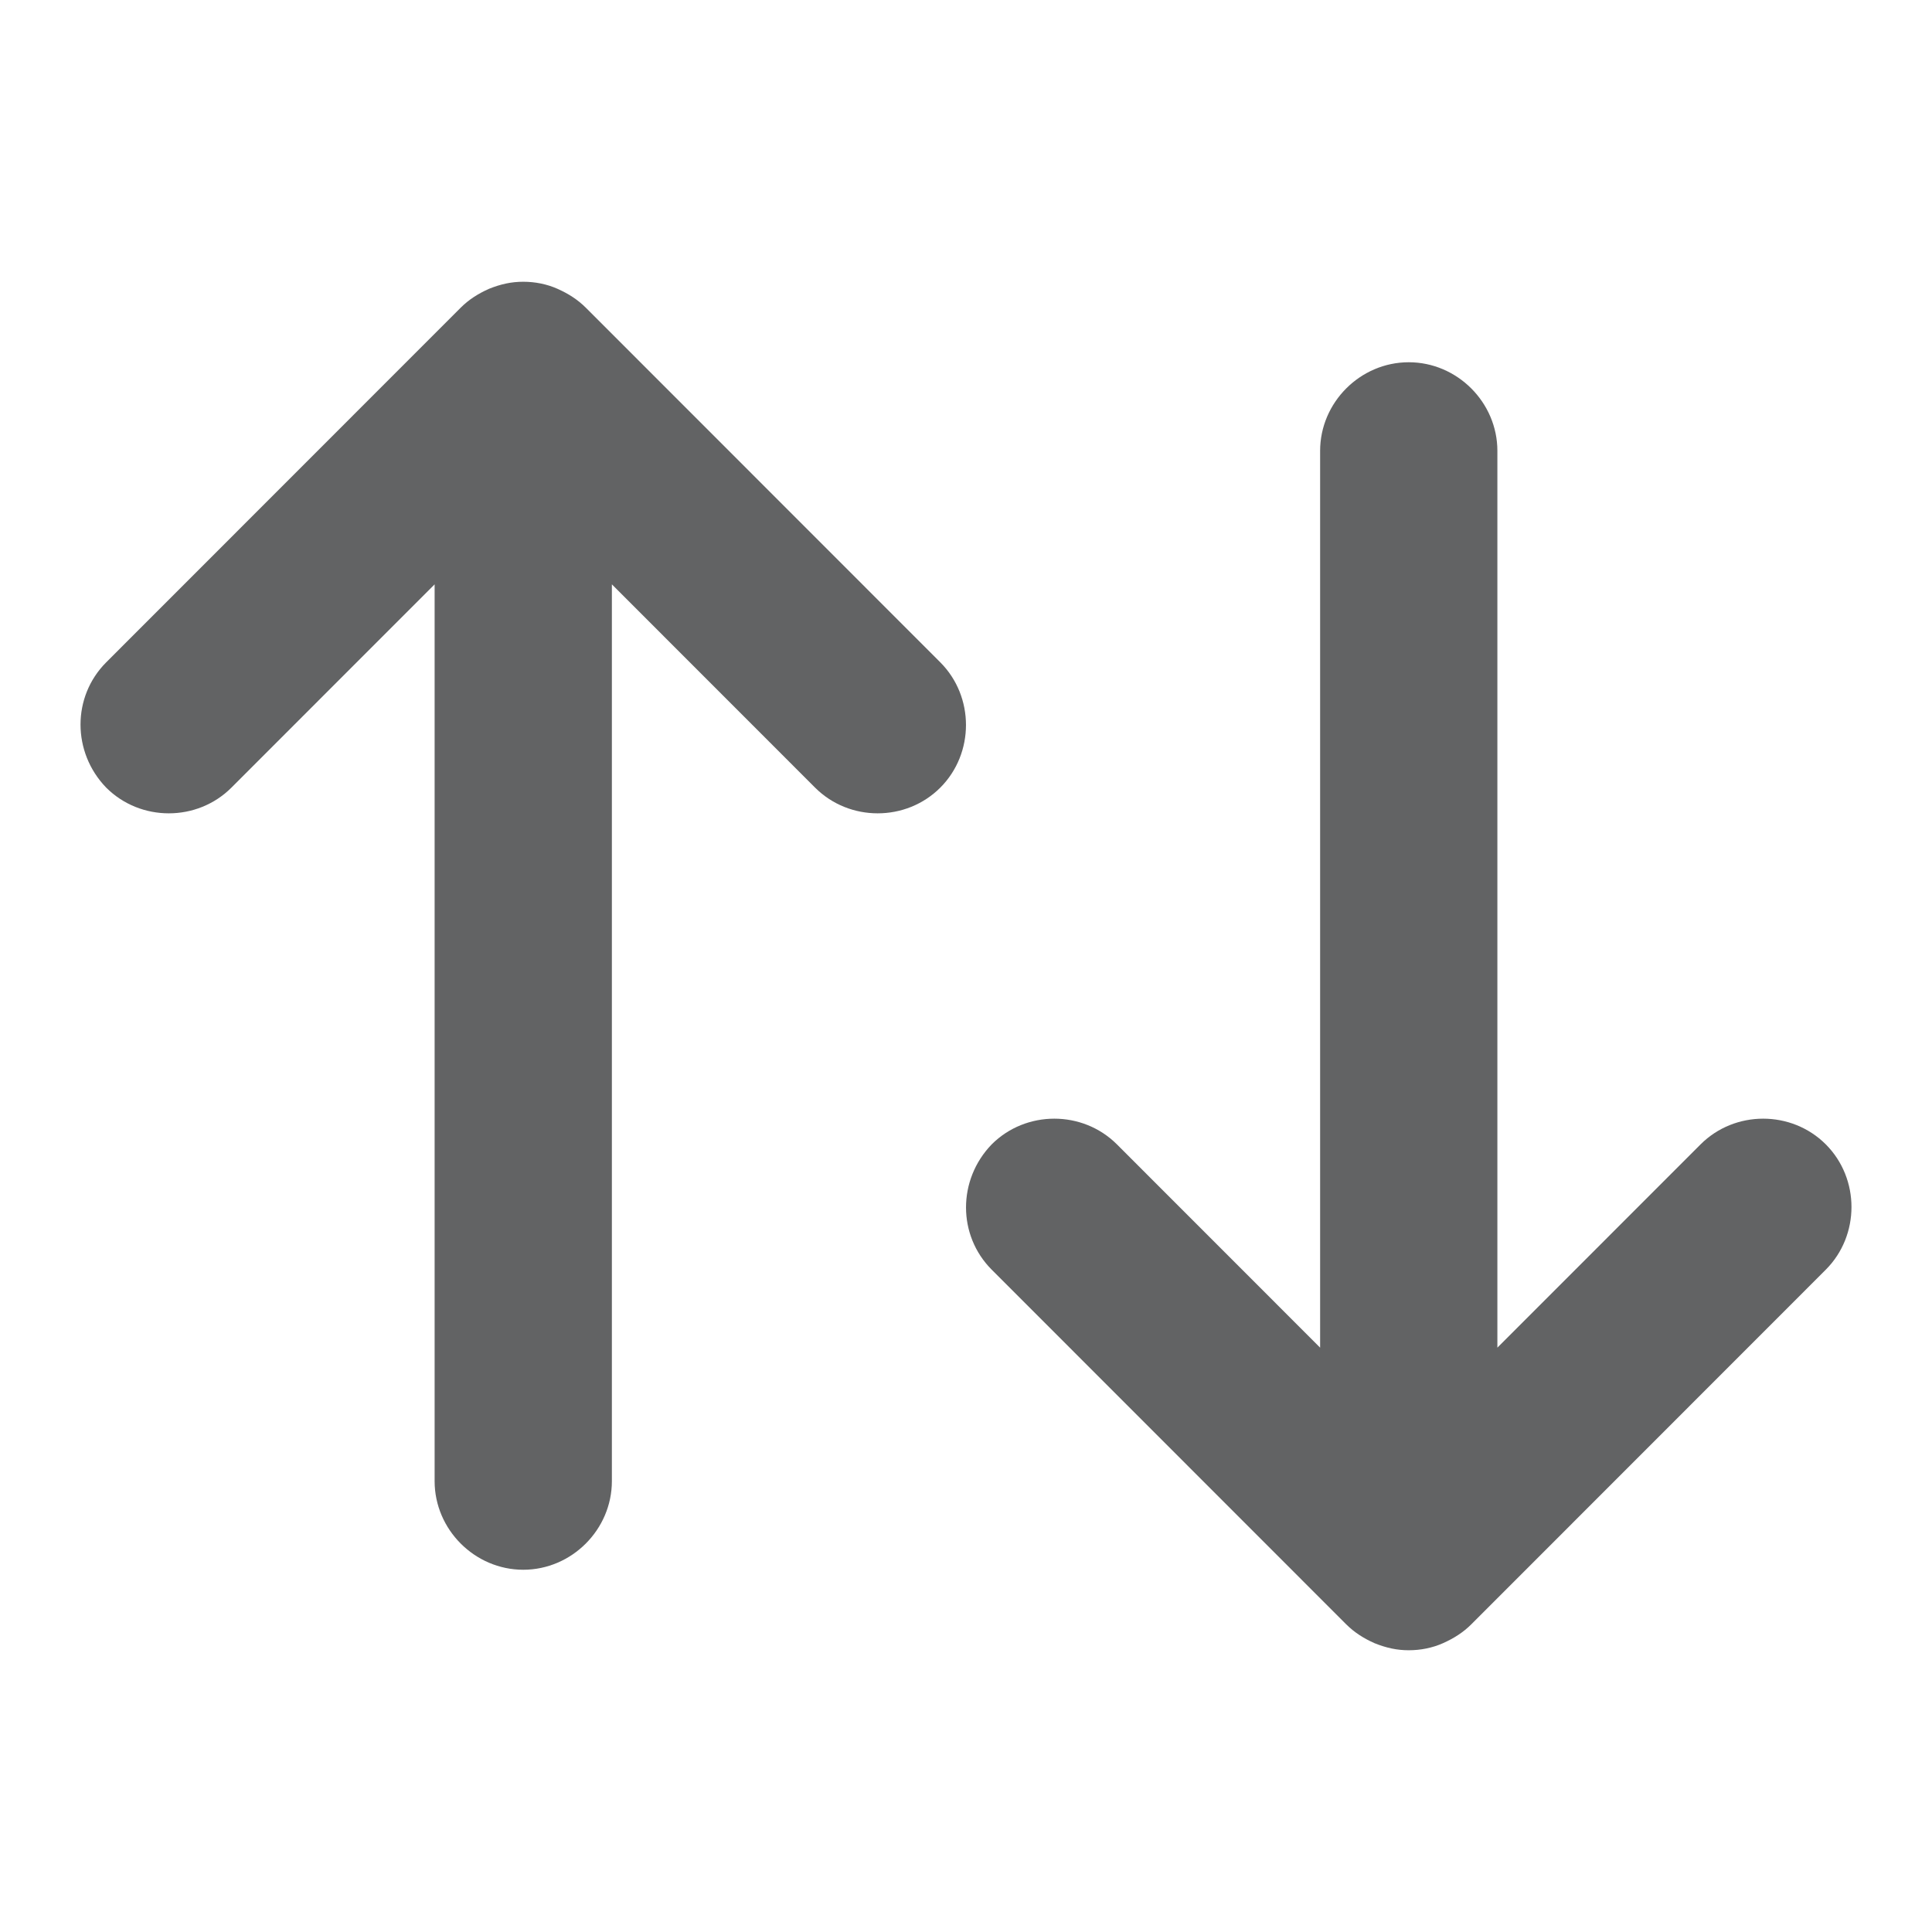 <svg width="24" height="24" viewBox="0 0 24 24" fill="none" xmlns="http://www.w3.org/2000/svg">
    <path fill-rule="evenodd" clip-rule="evenodd"
          d="M13.875 14.216C13.449 13.79 12.745 13.79 12.319 14.216C11.894 14.656 11.894 15.346 12.319 15.772L16.722 20.177C16.825 20.28 16.942 20.353 17.074 20.412C17.221 20.471 17.353 20.5 17.5 20.5C17.647 20.5 17.794 20.471 17.926 20.412C18.058 20.353 18.175 20.28 18.278 20.177L22.681 15.772C23.106 15.346 23.106 14.642 22.681 14.216C22.255 13.79 21.551 13.79 21.125 14.216L18.601 16.741V5.601C18.601 4.999 18.102 4.5 17.5 4.5C16.898 4.5 16.399 4.999 16.399 5.601V16.741L13.875 14.216Z"
          fill="#626364"/>
    <path fill-rule="evenodd" clip-rule="evenodd"
          d="M2.875 9.784C2.449 10.21 1.745 10.21 1.319 9.784C0.894 9.344 0.894 8.654 1.319 8.228L5.722 3.823C5.825 3.72 5.942 3.647 6.074 3.588C6.221 3.529 6.353 3.5 6.5 3.5C6.647 3.5 6.794 3.529 6.926 3.588C7.058 3.647 7.175 3.72 7.278 3.823L11.681 8.228C12.106 8.654 12.106 9.358 11.681 9.784C11.255 10.21 10.551 10.21 10.125 9.784L7.601 7.259V18.399C7.601 19.001 7.102 19.5 6.5 19.5C5.898 19.5 5.399 19.001 5.399 18.399V7.259L2.875 9.784Z"
          fill="#626364"/>
</svg>
